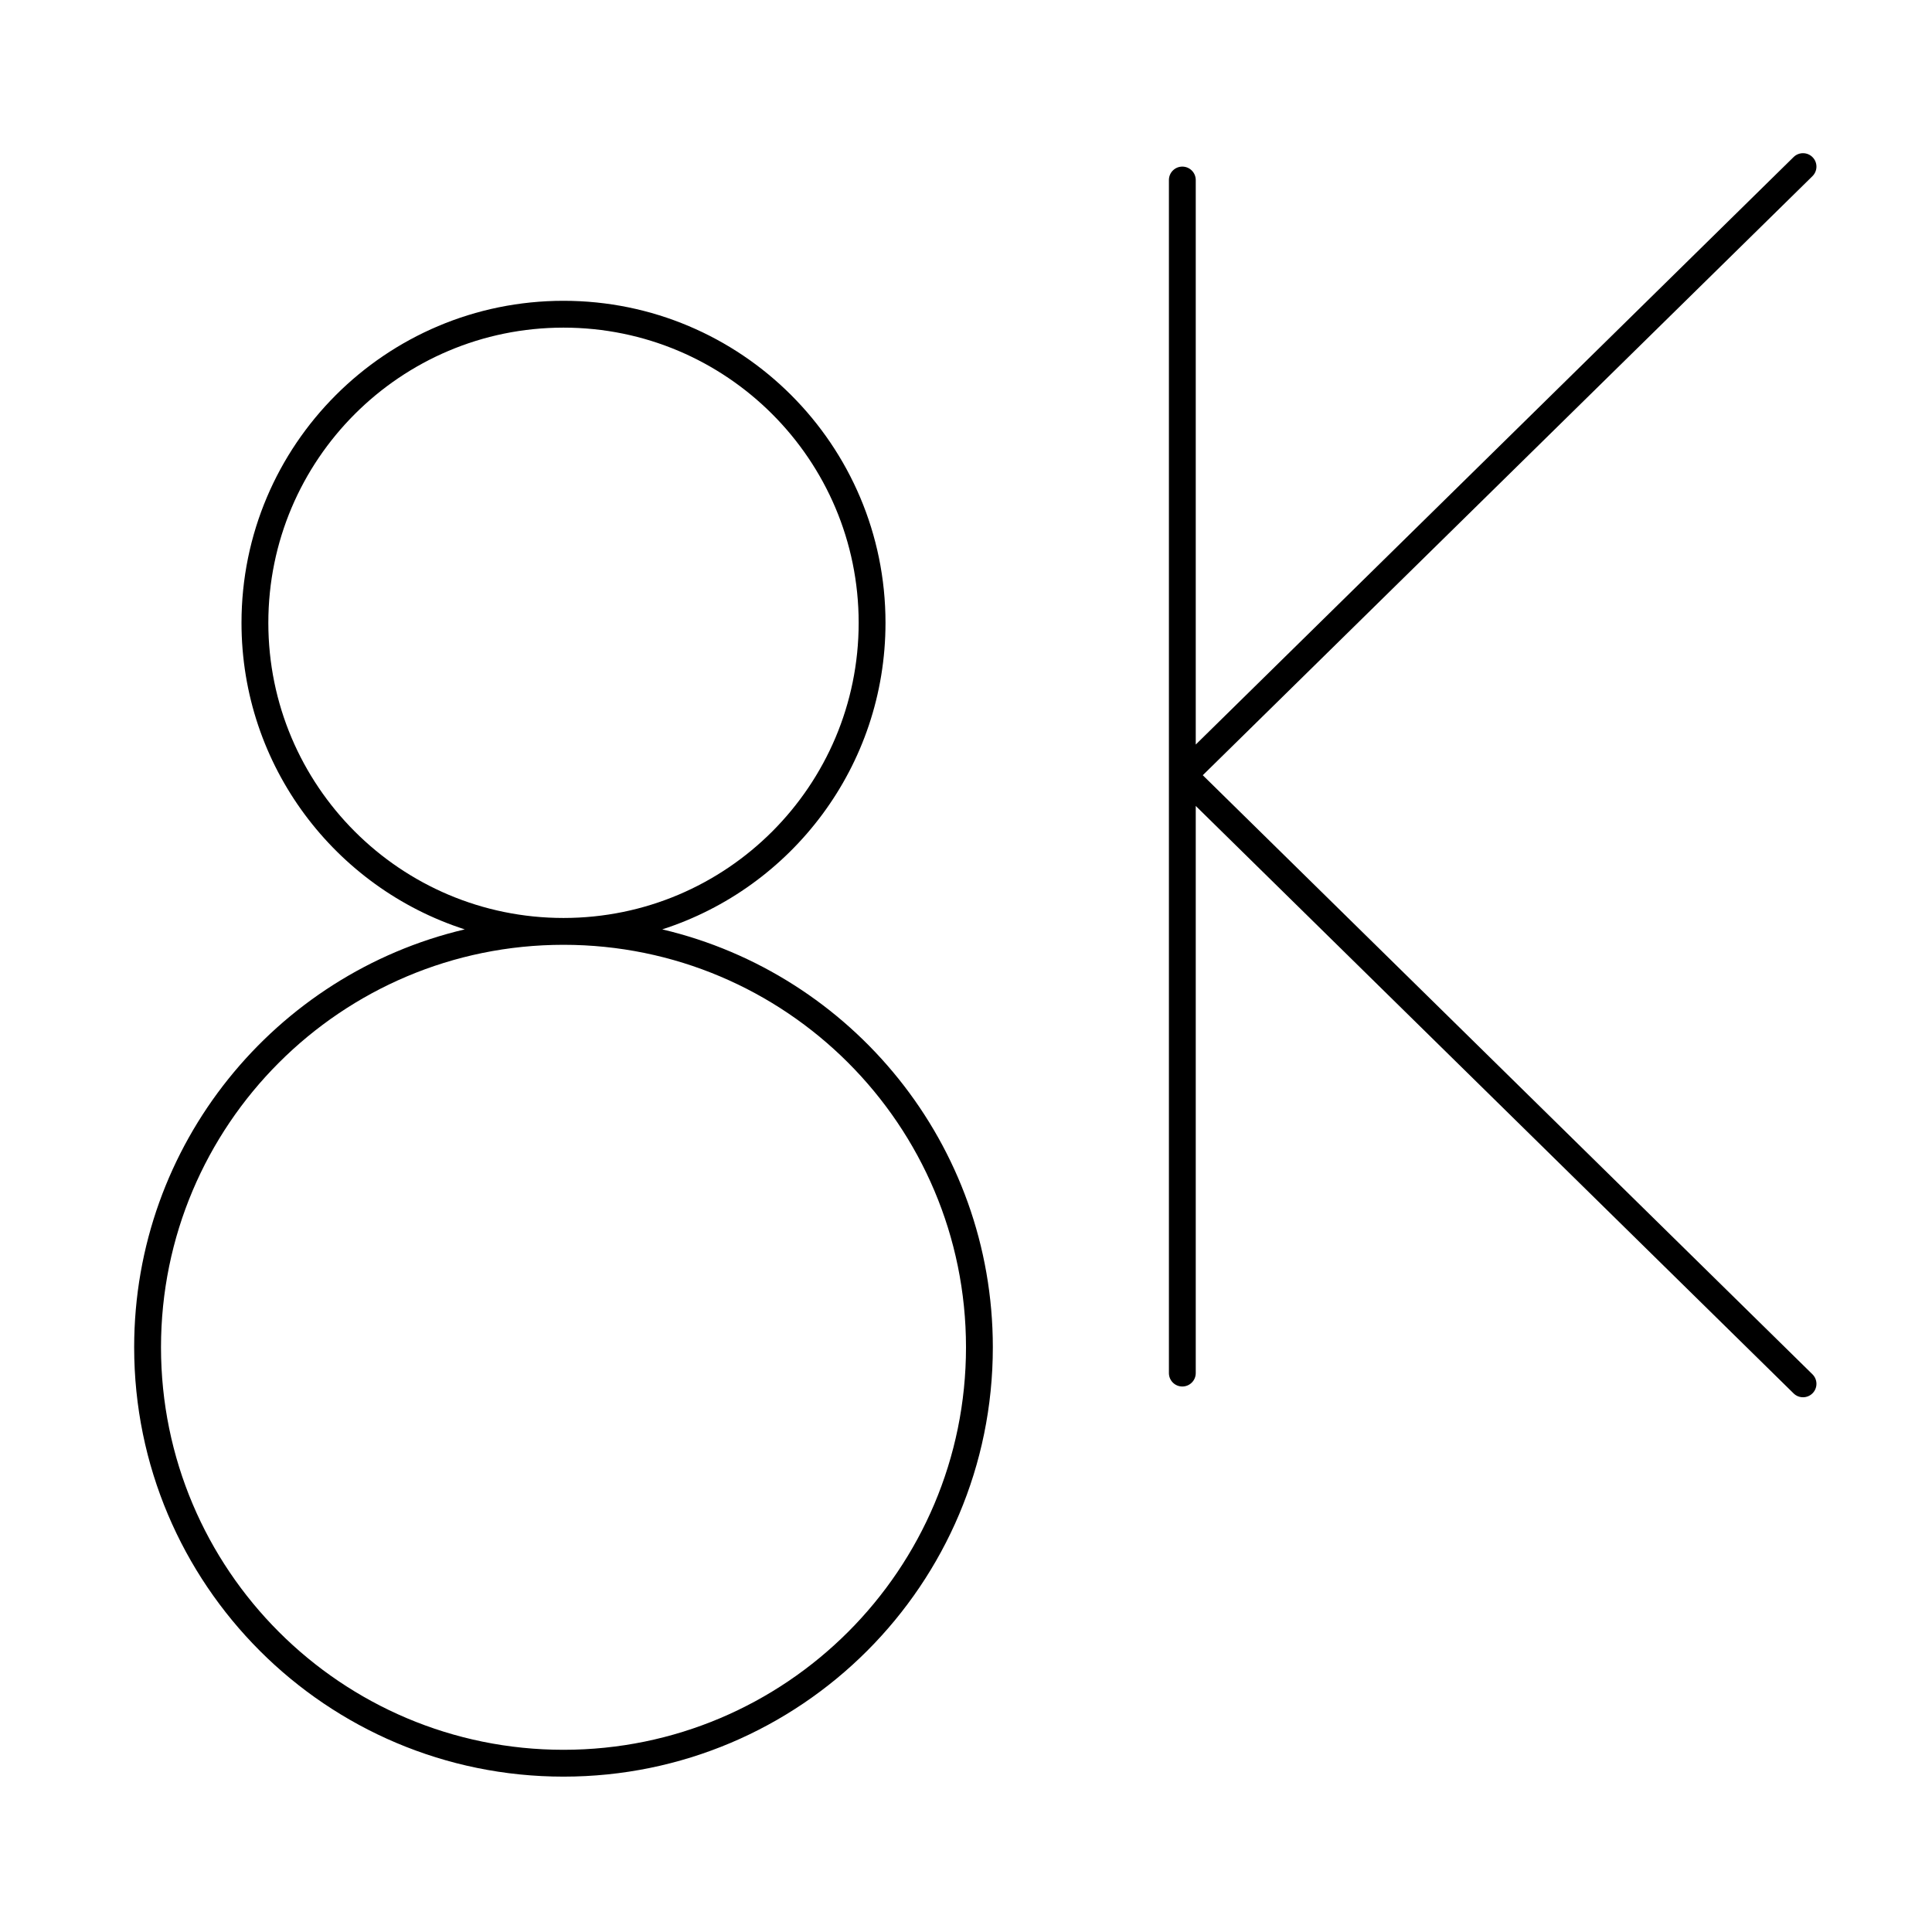 <svg width="72" height="72" viewBox="0 0 72 72" fill="none" xmlns="http://www.w3.org/2000/svg">
<path fill-rule="evenodd" clip-rule="evenodd" d="M67.544 6.566C67.741 6.372 67.744 6.056 67.55 5.859C67.357 5.662 67.04 5.659 66.843 5.852L44.562 27.747V6.709C44.562 6.433 44.338 6.209 44.062 6.209C43.785 6.209 43.562 6.433 43.562 6.709V51.171C43.562 51.447 43.785 51.671 44.062 51.671C44.338 51.671 44.562 51.447 44.562 51.171V30.035L66.843 51.929C67.04 52.122 67.357 52.119 67.55 51.922C67.744 51.725 67.741 51.409 67.544 51.215L44.824 28.89L67.544 6.566Z" fill="currentColor"/>
<path fill-rule="evenodd" clip-rule="evenodd" d="M32 23.21C32 29.285 27.075 34.21 21 34.21C14.925 34.21 10 29.285 10 23.21C10 17.135 14.925 12.21 21 12.21C27.075 12.21 32 17.135 32 23.21ZM24.68 34.635C29.507 33.082 33 28.554 33 23.21C33 16.582 27.627 11.21 21 11.21C14.373 11.21 9 16.582 9 23.21C9 28.554 12.493 33.082 17.32 34.635C10.257 36.298 5 42.64 5 50.21C5 59.047 12.163 66.21 21 66.21C29.837 66.21 37 59.047 37 50.21C37 42.64 31.743 36.298 24.68 34.635ZM21 35.21C12.716 35.21 6 41.926 6 50.21C6 58.494 12.716 65.21 21 65.21C29.284 65.21 36 58.494 36 50.21C36 41.926 29.284 35.21 21 35.21Z" fill="currentColor"/>
</svg>
